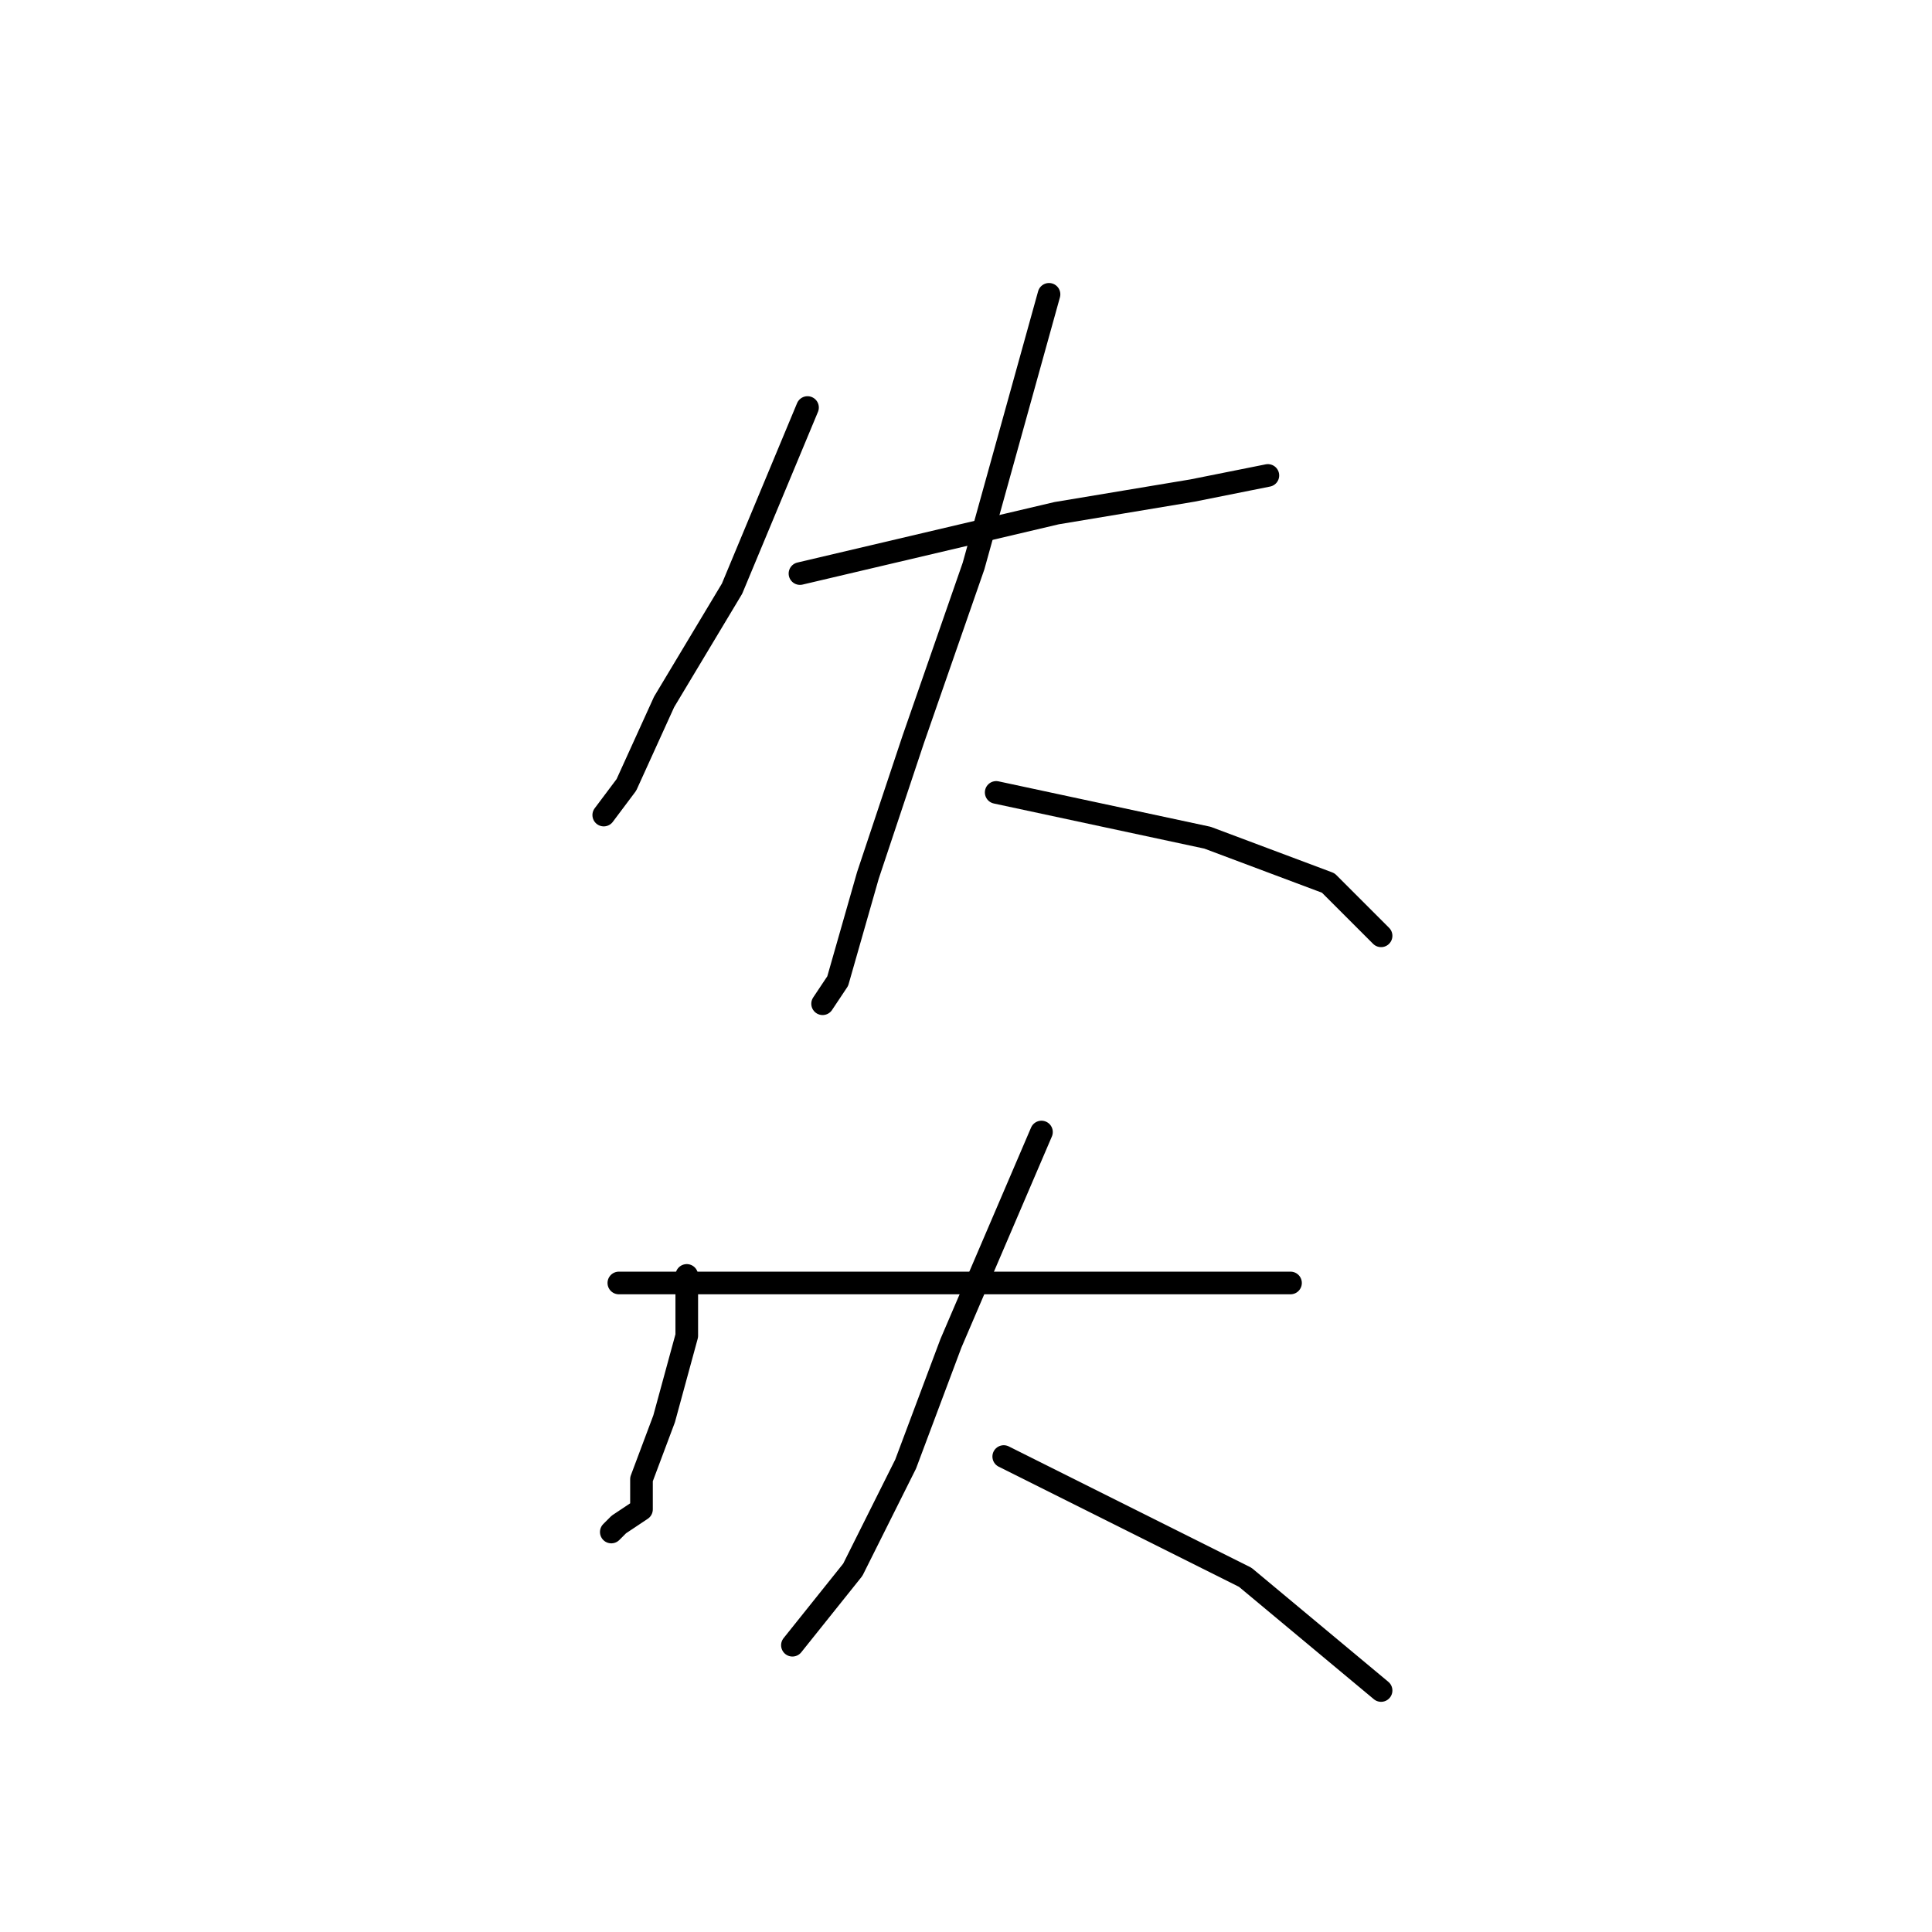 <?xml version="1.0" standalone="no"?>
    <svg width="256" height="256" xmlns="http://www.w3.org/2000/svg" version="1.1">
    <polyline stroke="black" stroke-width="3" stroke-linecap="round" fill="transparent" stroke-linejoin="round" points="107 54 102 66 97 78 88 93 83 104 80 108 80 108 " />
        <polyline stroke="black" stroke-width="3" stroke-linecap="round" fill="transparent" stroke-linejoin="round" points="106 76 123 72 140 68 158 65 168 63 168 63 " />
        <polyline stroke="black" stroke-width="3" stroke-linecap="round" fill="transparent" stroke-linejoin="round" points="139 39 134 57 129 75 121 98 115 116 111 130 109 133 109 133 " />
        <polyline stroke="black" stroke-width="3" stroke-linecap="round" fill="transparent" stroke-linejoin="round" points="132 105 146 108 160 111 176 117 183 124 183 124 " />
        <polyline stroke="black" stroke-width="3" stroke-linecap="round" fill="transparent" stroke-linejoin="round" points="91 169 91 173 91 177 88 188 85 196 85 200 82 202 81 203 81 203 " />
        <polyline stroke="black" stroke-width="3" stroke-linecap="round" fill="transparent" stroke-linejoin="round" points="82 170 98 170 114 170 132 170 152 170 167 170 171 170 171 170 " />
        <polyline stroke="black" stroke-width="3" stroke-linecap="round" fill="transparent" stroke-linejoin="round" points="138 150 132 164 126 178 120 194 113 208 105 218 105 218 " />
        <polyline stroke="black" stroke-width="3" stroke-linecap="round" fill="transparent" stroke-linejoin="round" points="133 193 149 201 165 209 183 224 183 224 " />
        </svg>